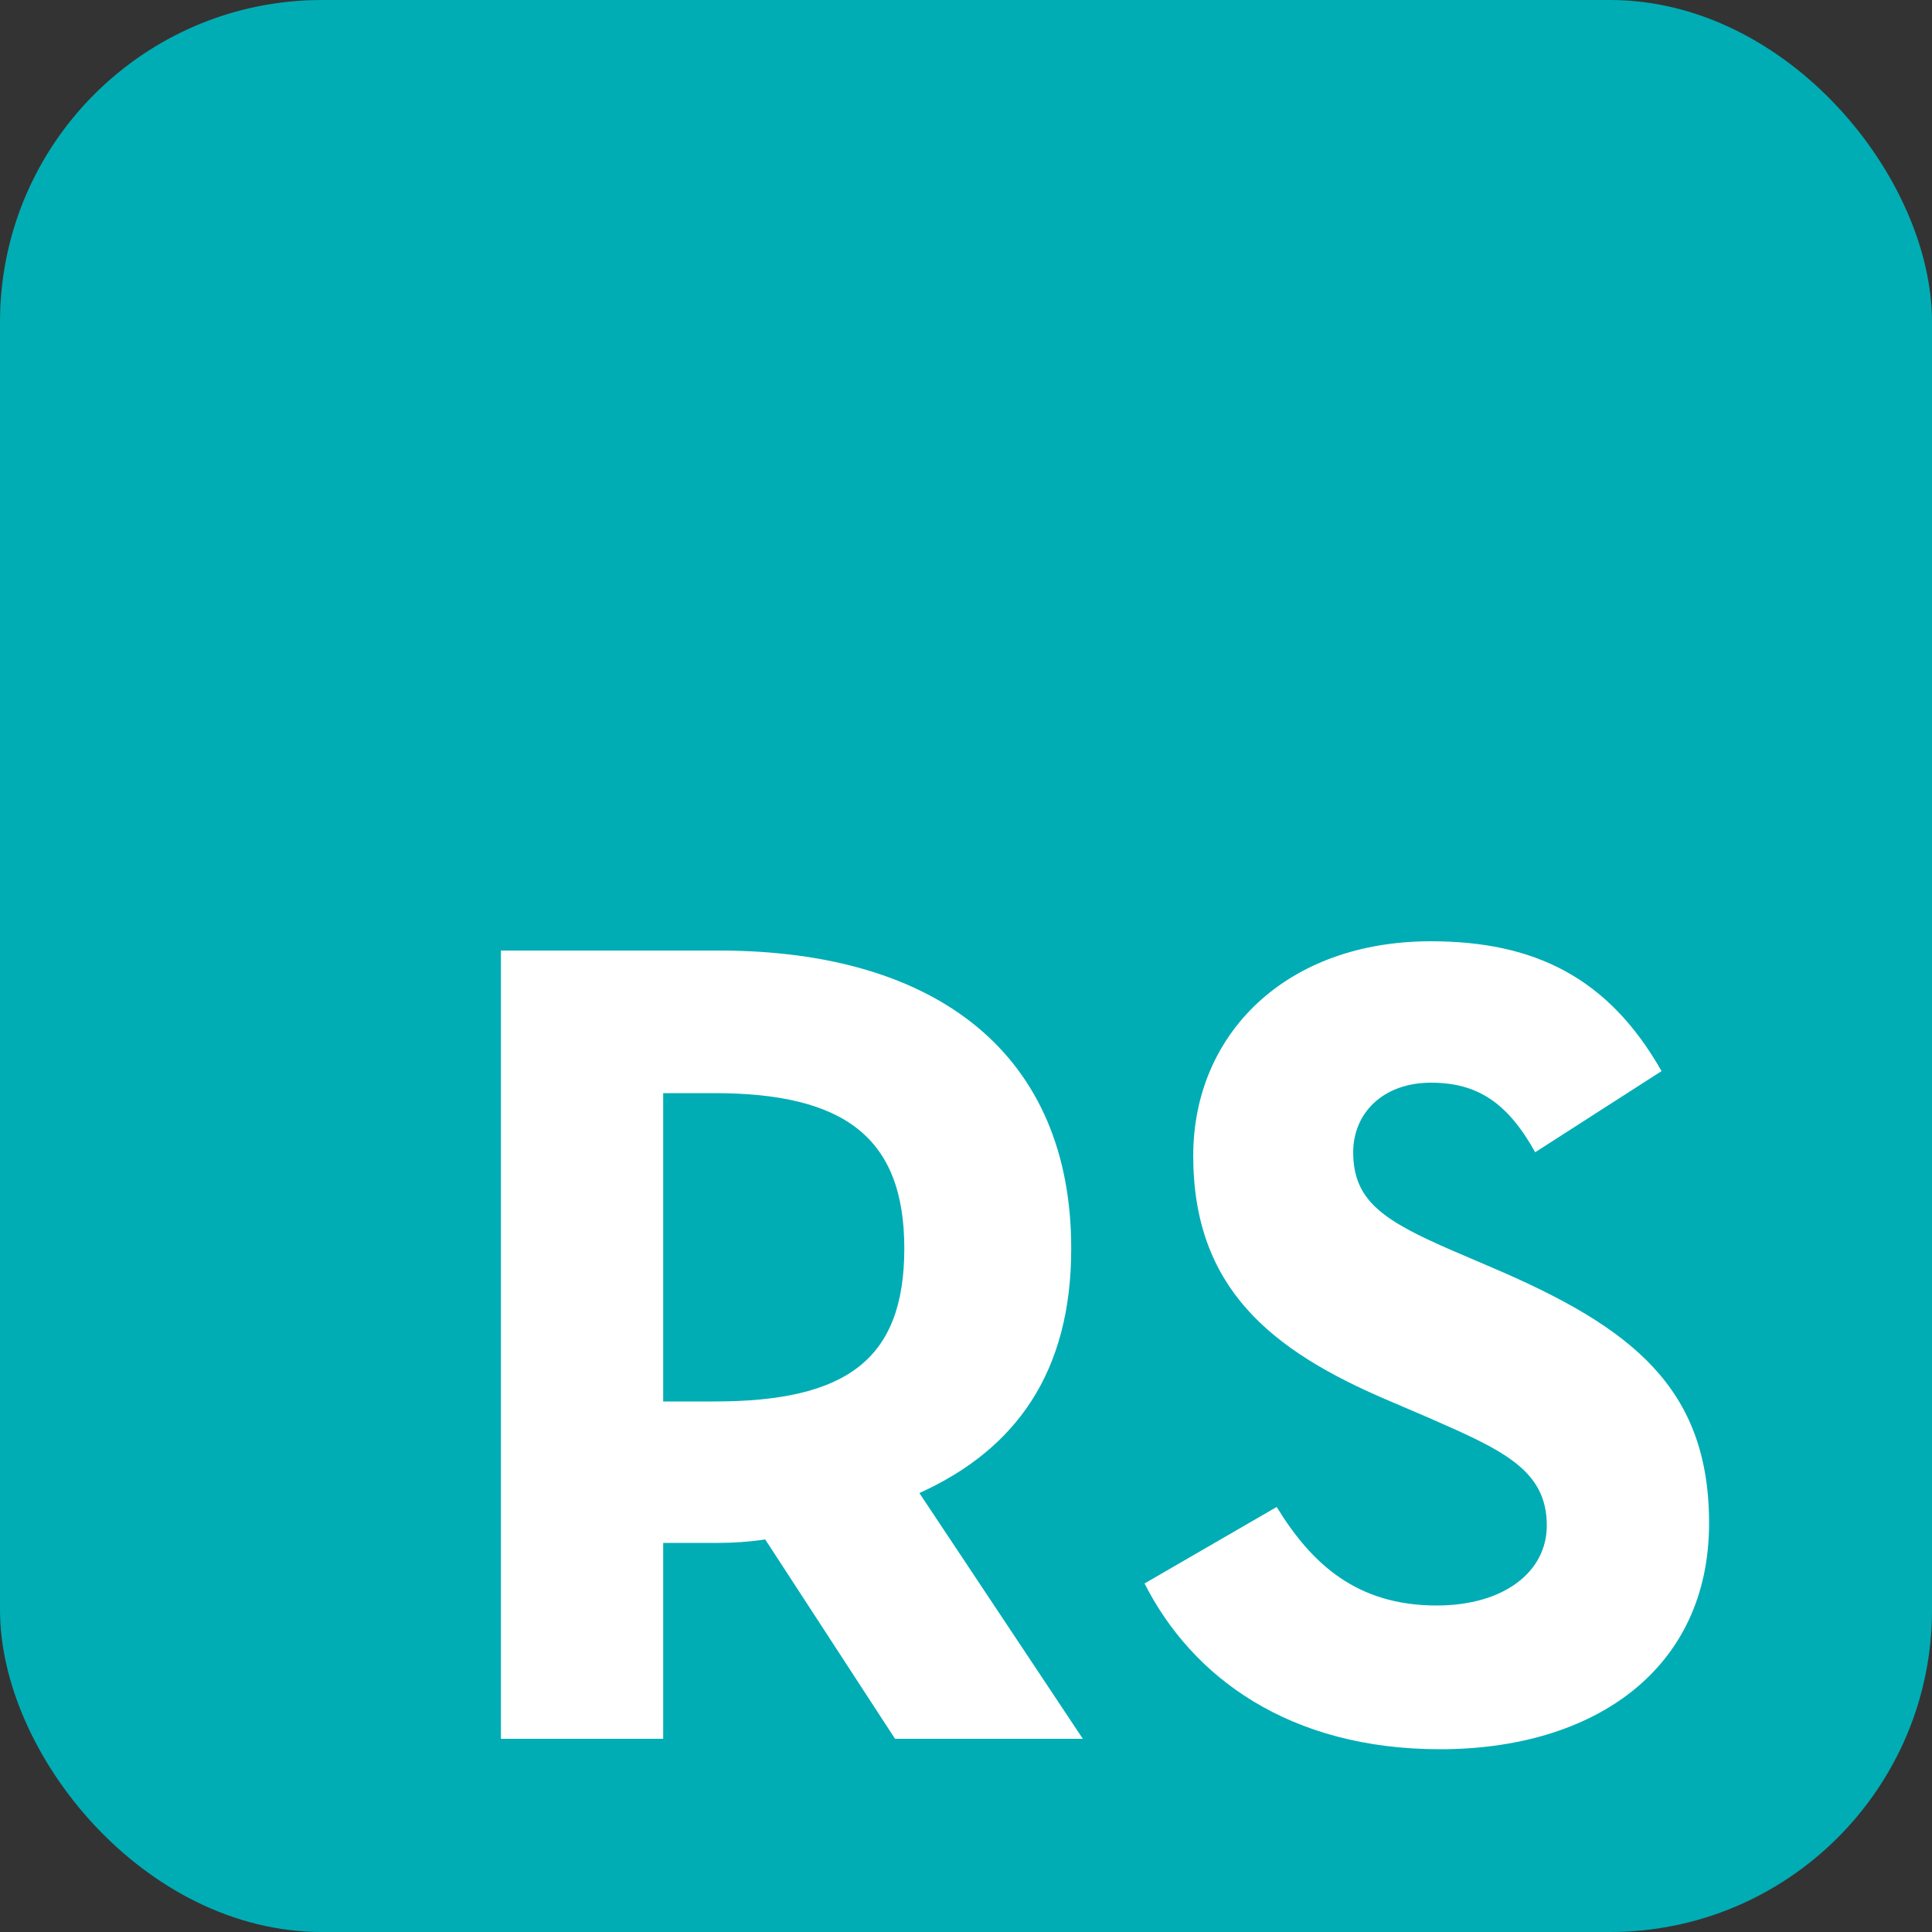<svg width="60" height="60" viewBox="0 0 60 60" fill="none" xmlns="http://www.w3.org/2000/svg">
<rect x="0" y="0" width="60" height="60" fill="#333333" stroke="none"/>
<rect width="60" height="60" rx="10" fill="#00ADB5"/>
<path d="M28.552 46.368C31.576 45 33.268 42.588 33.268 38.772C33.268 32.796 29.164 29.52 22.324 29.52H15.556V54H20.596V47.916H22.324C22.792 47.916 23.296 47.88 23.764 47.808L27.796 54H33.628L28.552 46.368ZM20.596 43.524V33.948H22.18C26.212 33.948 28.084 35.316 28.084 38.772C28.084 42.228 26.284 43.524 22.18 43.524H20.596ZM44.725 54.324C49.513 54.324 53.077 51.84 53.077 47.304C53.077 43.092 50.665 41.22 46.381 39.384L45.121 38.844C42.961 37.908 42.025 37.296 42.025 35.784C42.025 34.56 42.961 33.624 44.437 33.624C45.877 33.624 46.813 34.236 47.677 35.784L51.601 33.264C49.945 30.348 47.641 29.232 44.437 29.232C39.937 29.232 37.057 32.112 37.057 35.892C37.057 39.996 39.469 41.94 43.105 43.488L44.365 44.028C46.669 45.036 48.037 45.648 48.037 47.376C48.037 48.816 46.705 49.86 44.617 49.86C42.133 49.86 40.729 48.564 39.649 46.8L35.545 49.176C37.021 52.092 40.045 54.324 44.725 54.324Z" fill="white"/>
</svg>
